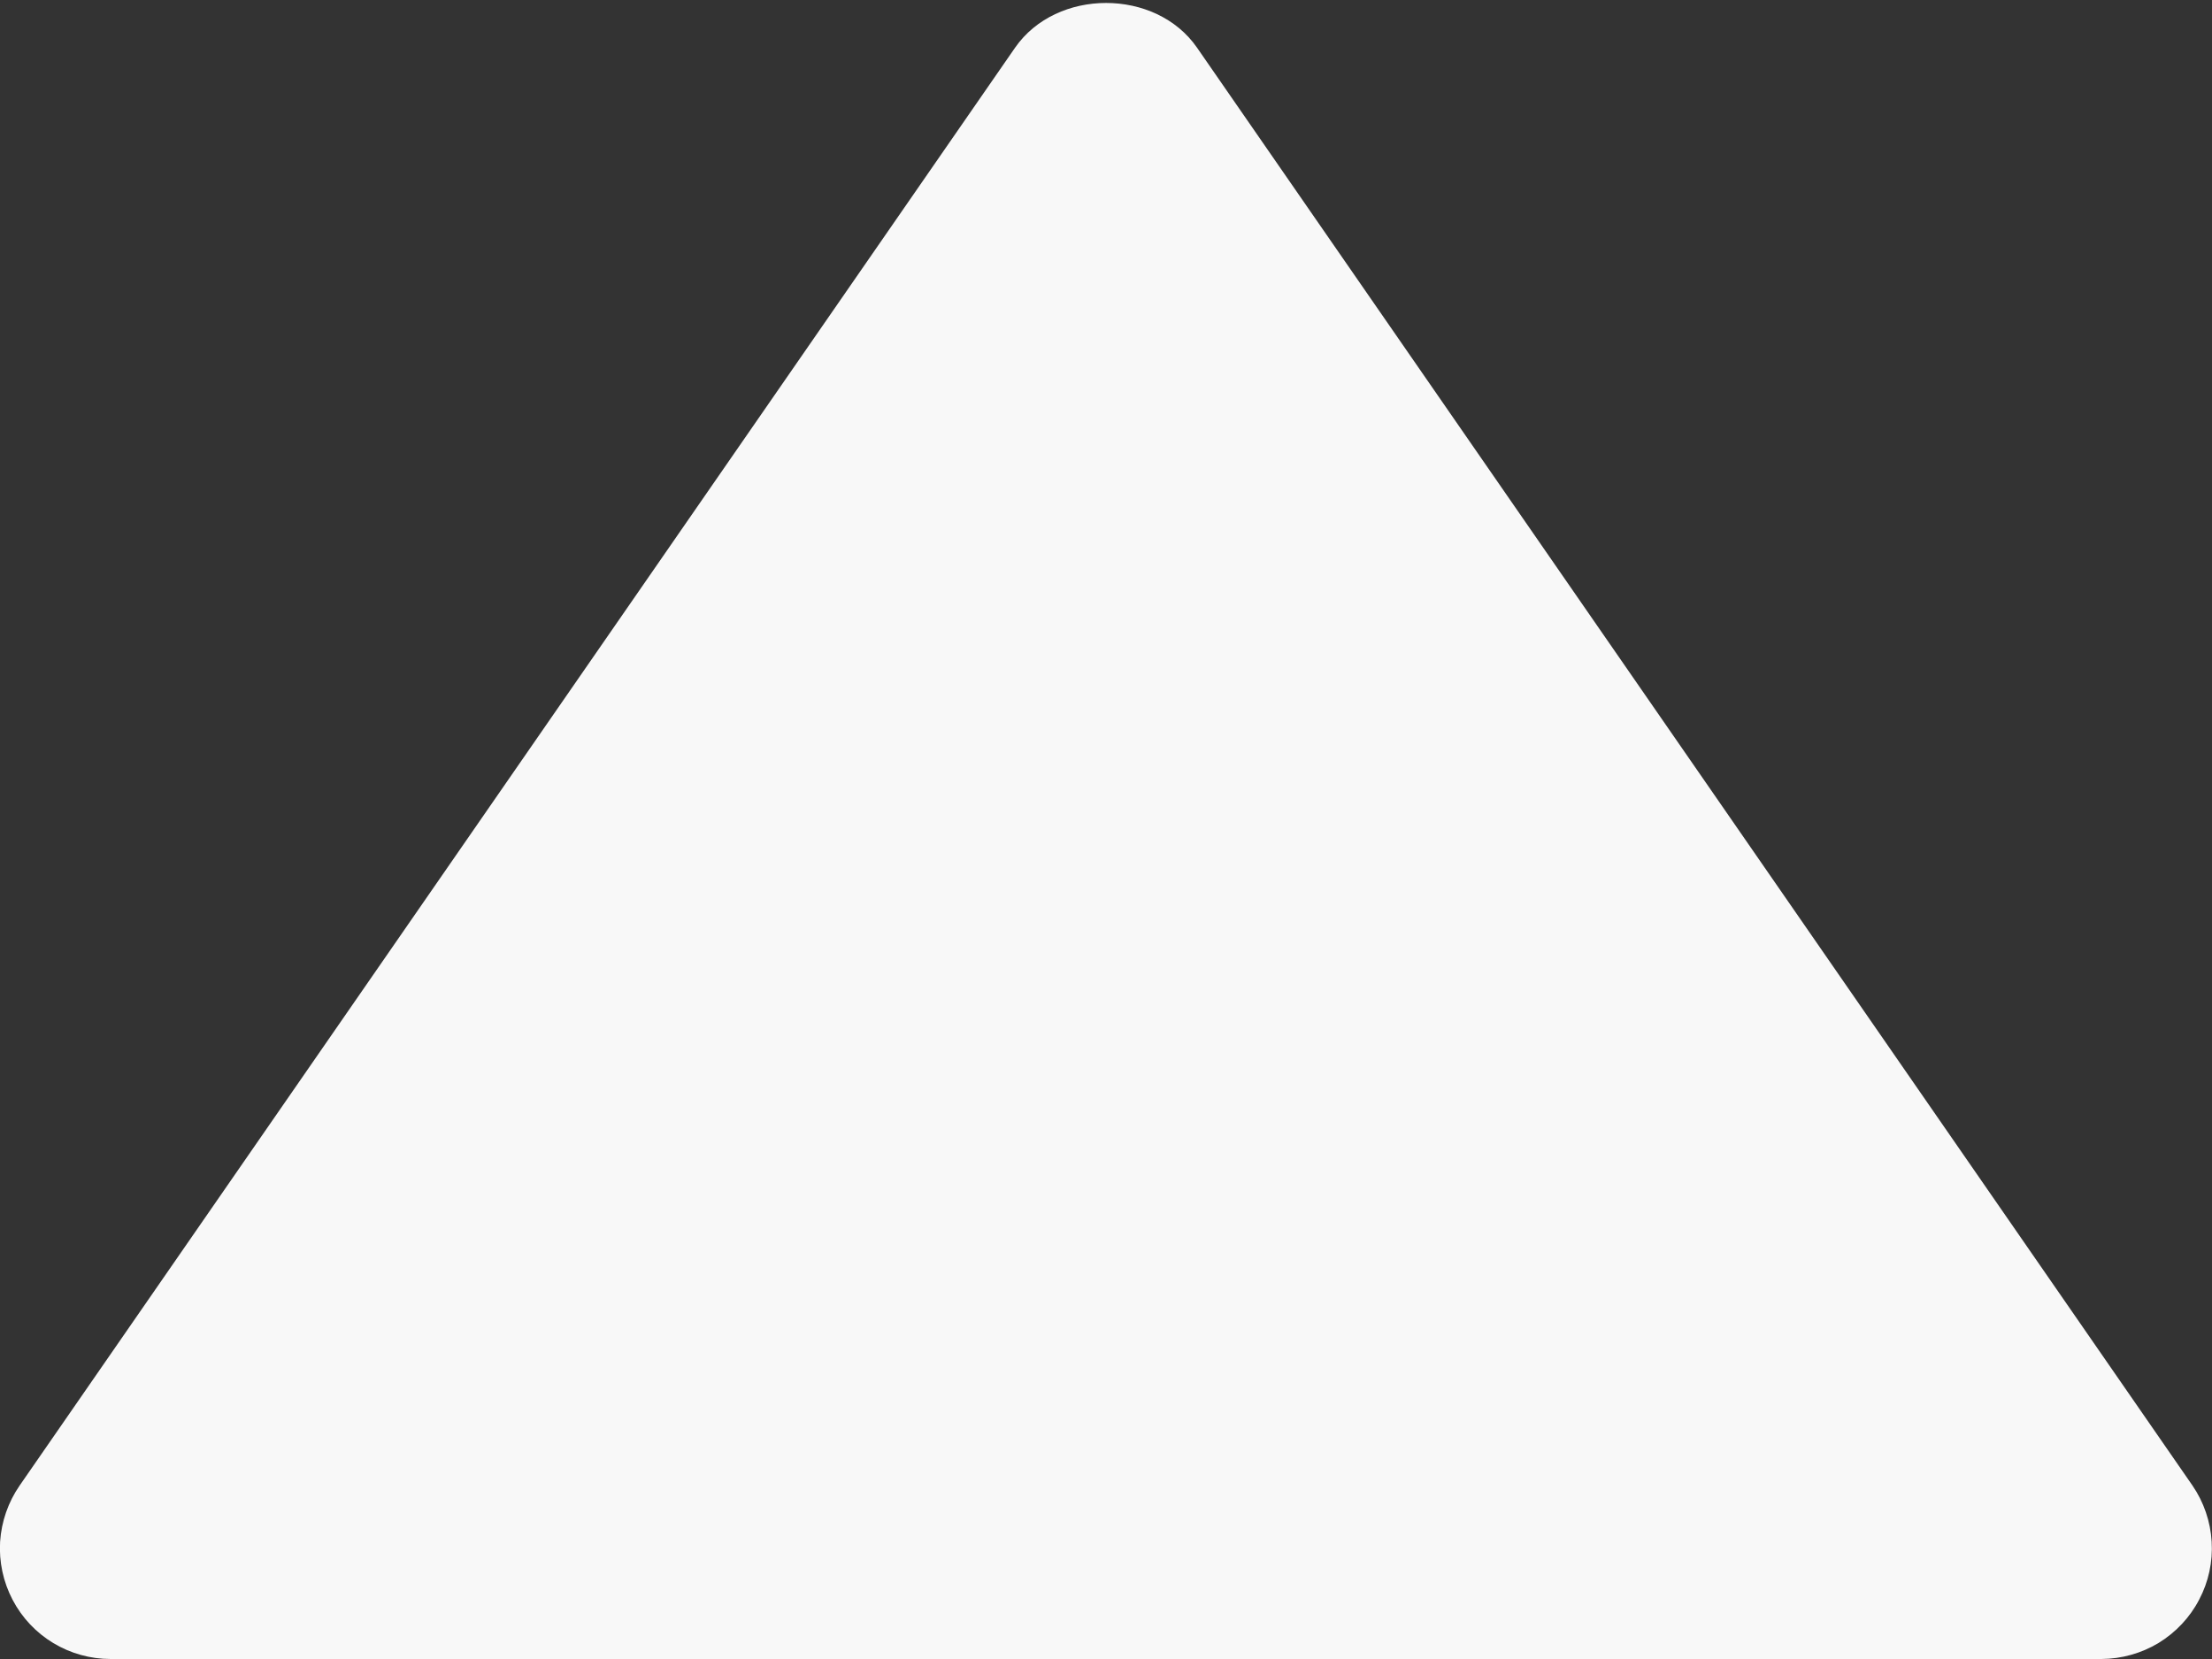 <svg width="20" height="15" viewBox="0 0 20 15" fill="none" xmlns="http://www.w3.org/2000/svg">
<rect x="0" y="0" width="20" height="15" fill="#333333" stroke="none"/>
<path d="M1 15H19C19.182 14.999 19.361 14.949 19.517 14.855C19.672 14.76 19.8 14.625 19.884 14.463C19.969 14.302 20.008 14.121 19.997 13.939C19.986 13.757 19.926 13.581 19.823 13.431L10.823 0.431C10.45 -0.108 9.552 -0.108 9.178 0.431L0.178 13.431C0.074 13.581 0.013 13.757 0.001 13.939C-0.01 14.121 0.029 14.303 0.114 14.465C0.198 14.626 0.326 14.762 0.482 14.856C0.638 14.95 0.817 15 1 15Z" fill="#F8F8F8"/>
</svg>
